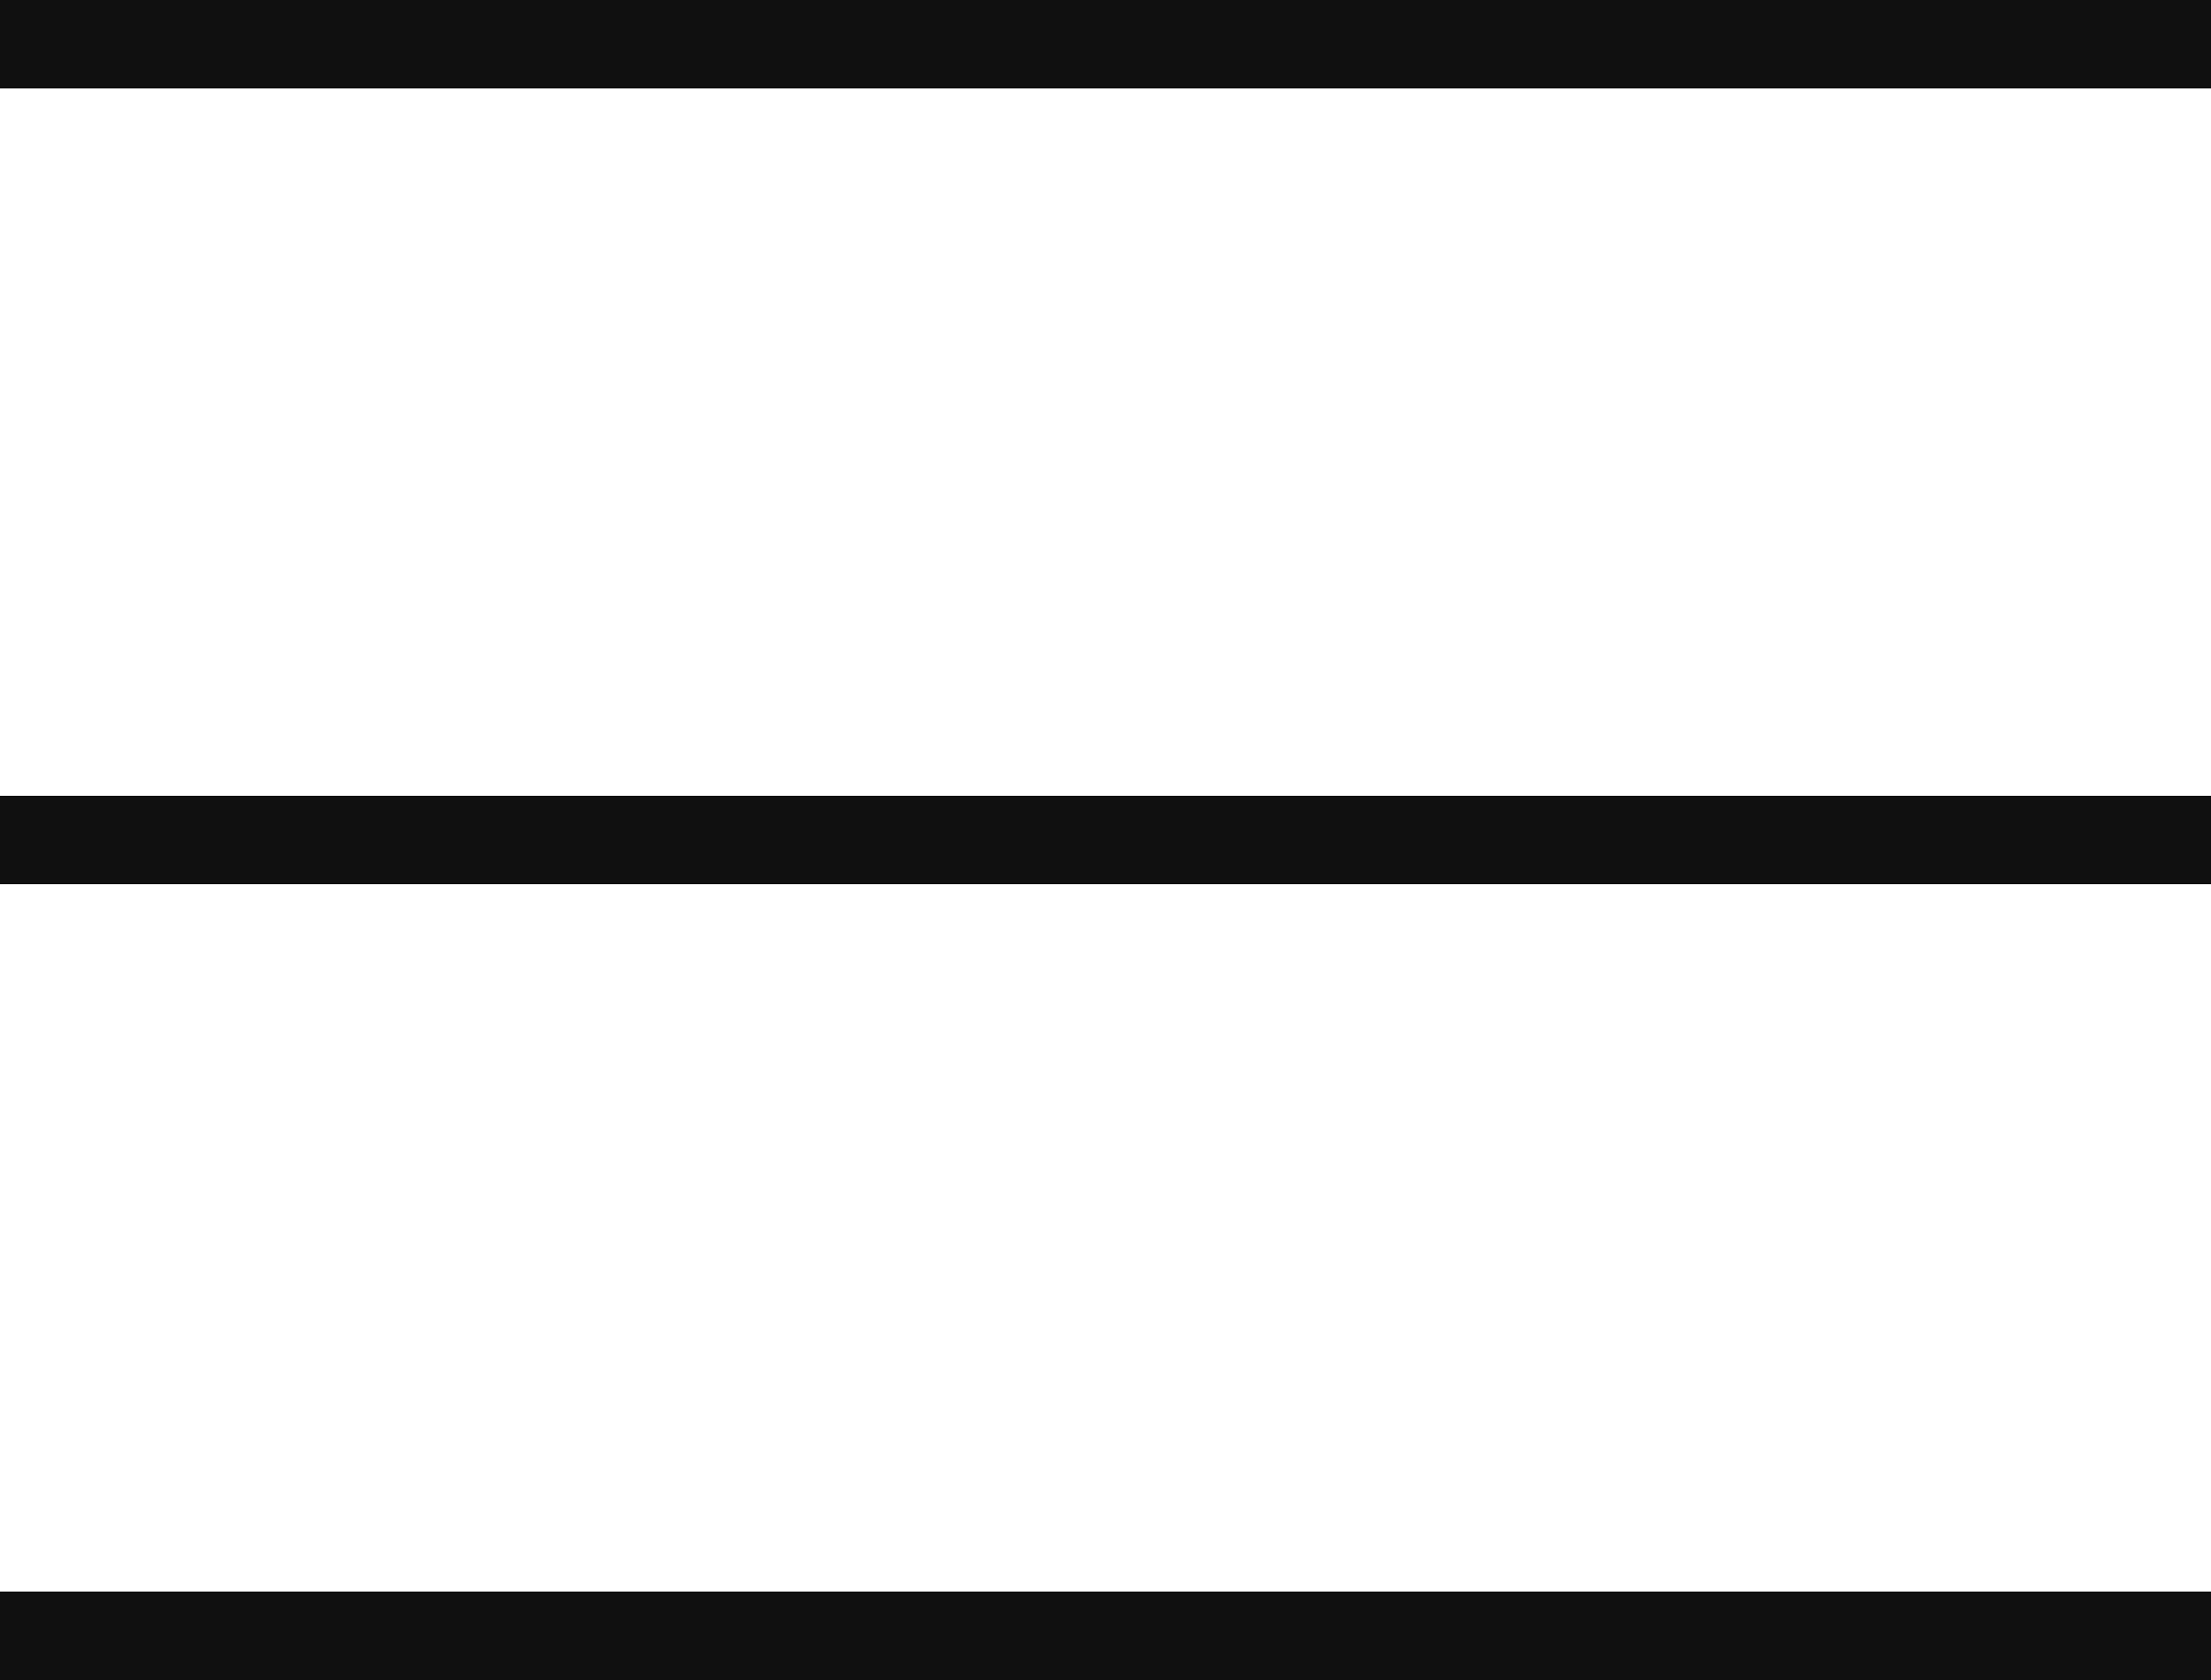 <svg width="25" height="19" viewBox="0 0 25 19" fill="none" xmlns="http://www.w3.org/2000/svg">
<line y1="18.5" x2="25" y2="18.5" stroke="#101010"/>
<line y1="9.5" x2="25" y2="9.5" stroke="#101010"/>
<line y1="0.5" x2="25" y2="0.5" stroke="#101010"/>
</svg>
